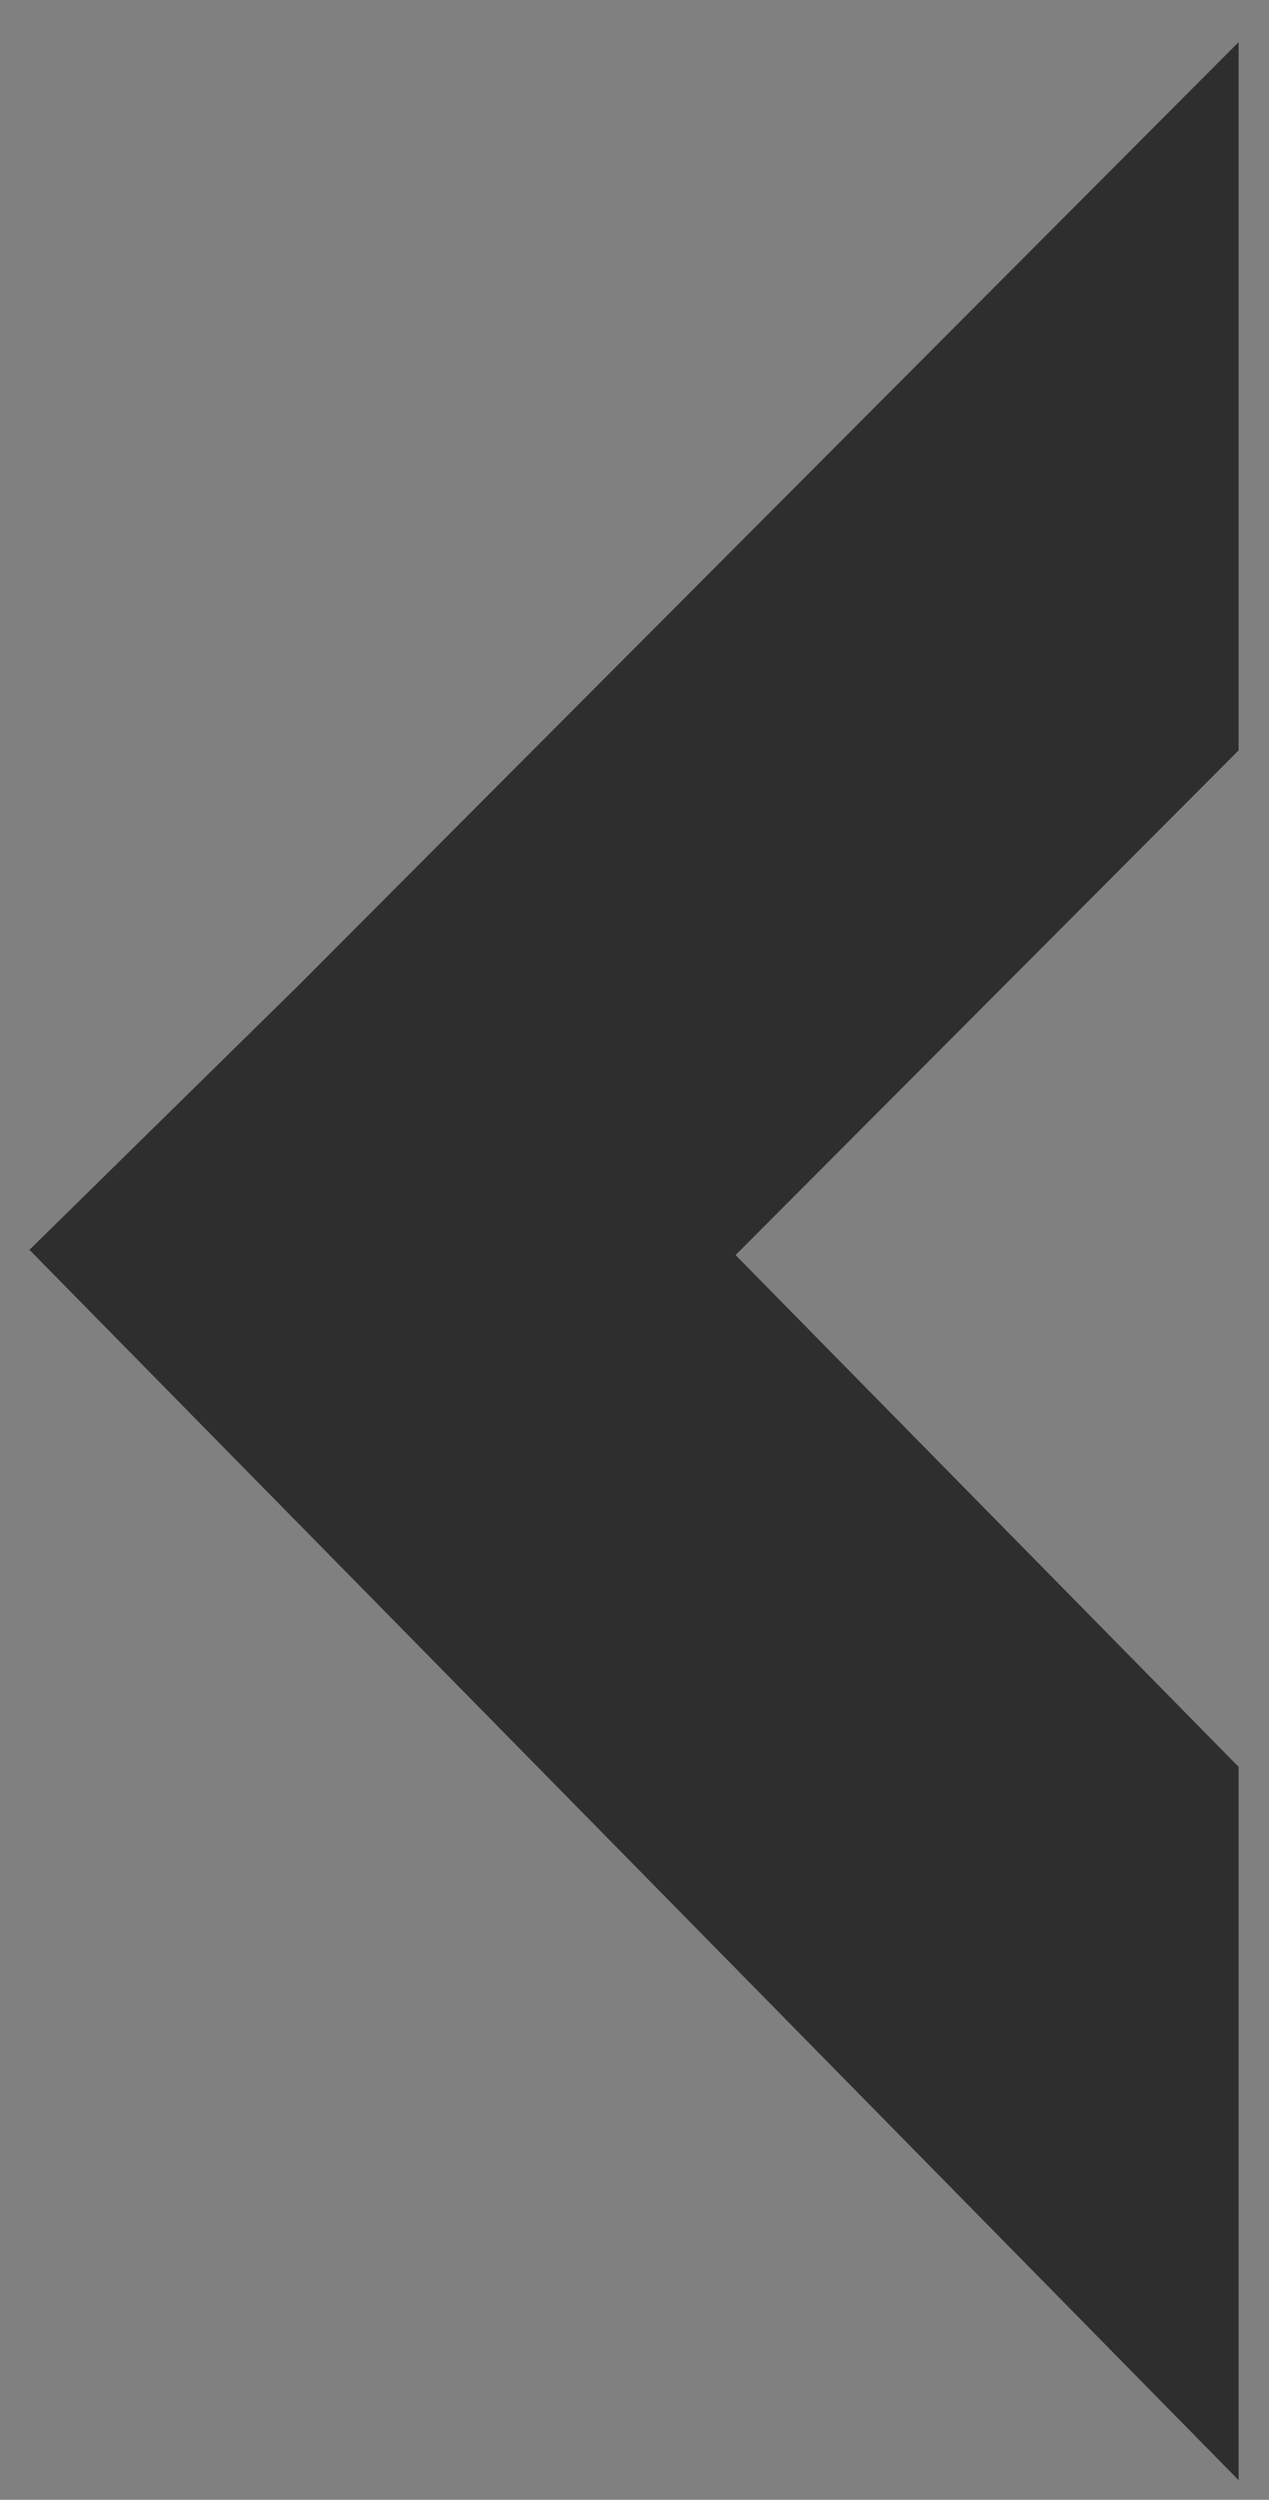 <?xml version="1.0" encoding="utf-8"?>
<!-- Generator: Adobe Illustrator 16.0.0, SVG Export Plug-In . SVG Version: 6.00 Build 0)  -->
<!DOCTYPE svg PUBLIC "-//W3C//DTD SVG 1.1//EN" "http://www.w3.org/Graphics/SVG/1.1/DTD/svg11.dtd">
<svg version="1.1" id="Layer_1" xmlns="http://www.w3.org/2000/svg" xmlns:xlink="http://www.w3.org/1999/xlink" x="0px" y="0px"
	 width="30.459px" height="60px" viewBox="8.541 0 30.459 60" enable-background="new 8.541 0 30.459 60" xml:space="preserve">
<rect x="8.541" y="0" width="30.459" height="60" fill="#808080" stroke="none"/>
<path fill="#FFFFFF" stroke="#000000" stroke-miterlimit="10" d="M9.333-2.583"/>
<path fill="none" stroke="#2E2E2F" stroke-width="12" stroke-miterlimit="10" d="M10.188-2.938"/>
<g>
	<polygon fill="none" points="38.271,-4.958 38.271,1.011 15.692,23.665 9.248,29.998 38.271,59.529 38.271,65.417 37.415,65.417 
		-0.398,65.417 -0.398,-4.958 	"/>
	<polygon fill="none" points="38.271,18.01 38.271,42.408 26.196,30.124 	"/>
	<polygon fill="#2E2E2F" points="15.692,23.665 38.271,1.011 38.271,18.01 26.196,30.124 38.271,42.408 38.271,59.529 9.248,29.998 
			"/>
</g>
</svg>
